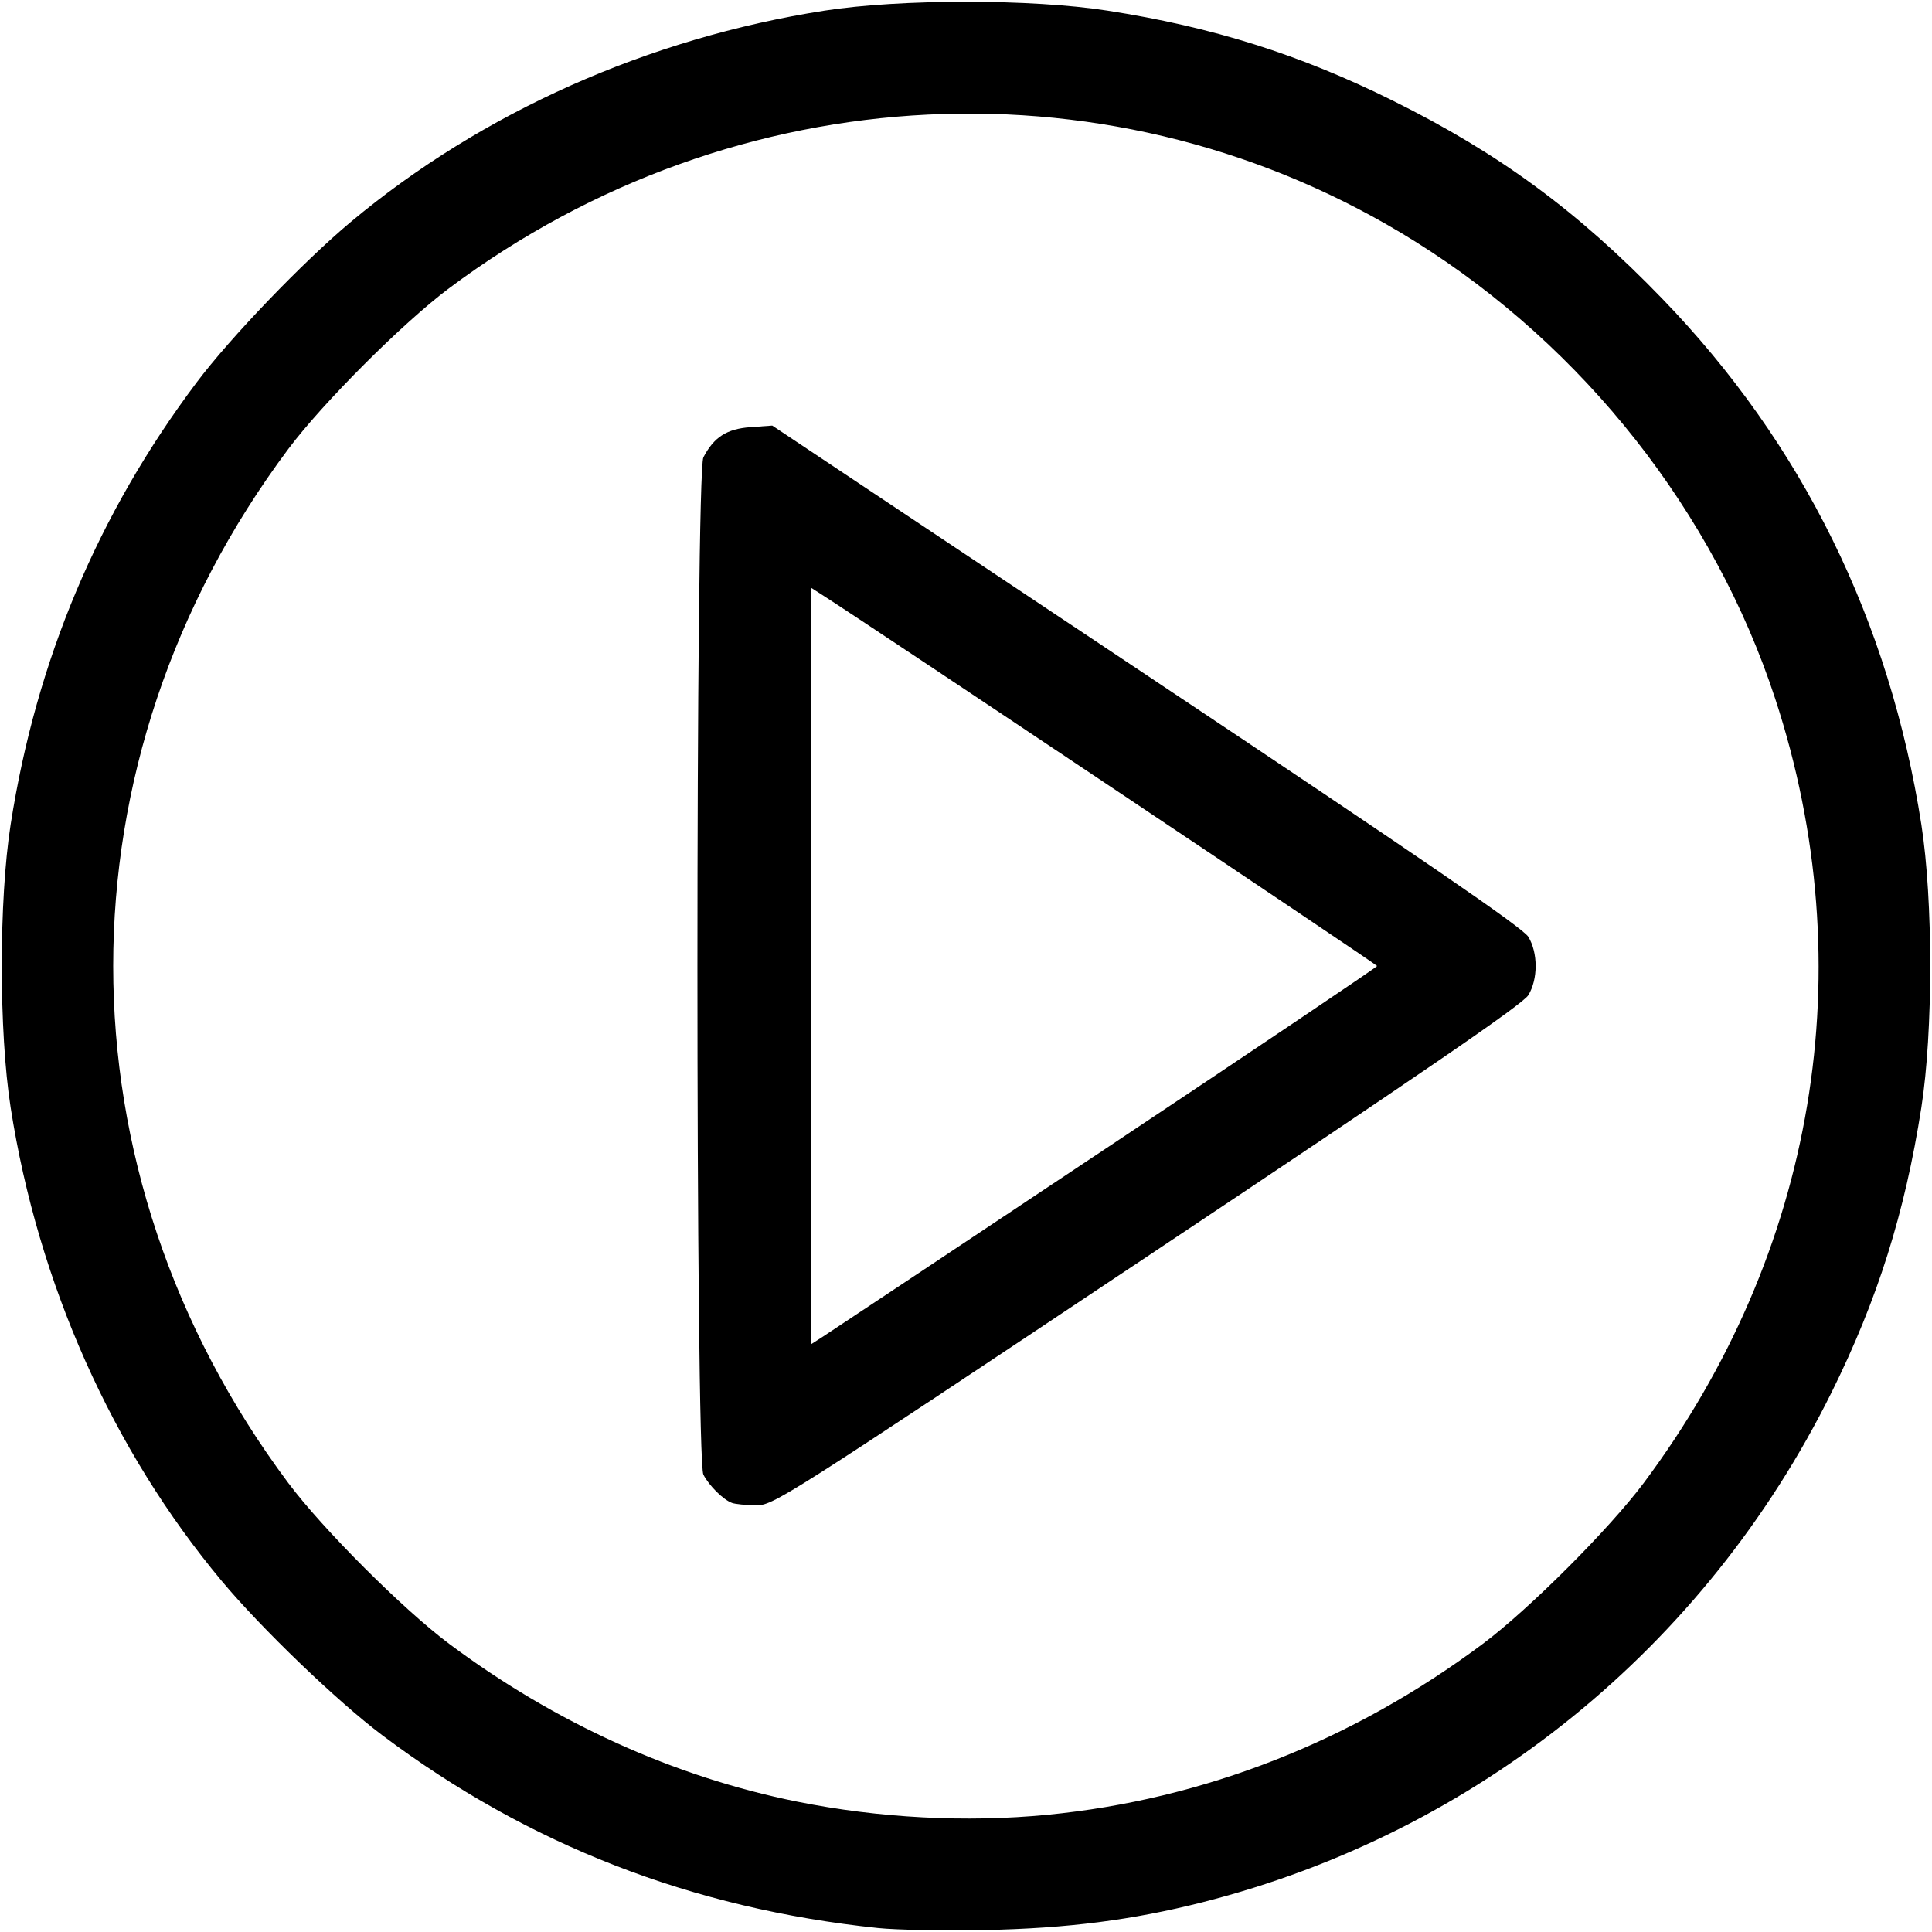 <?xml version="1.0" encoding="UTF-8" standalone="no"?>
<!-- Created with Inkscape (http://www.inkscape.org/) -->

<svg
   version="1.1"
   id="svg4727"
   width="546.133"
   height="546.133"
   viewBox="0 0 546.133 546.133"
   xmlns="http://www.w3.org/2000/svg"
   xmlns:svg="http://www.w3.org/2000/svg">
  <defs
     id="defs4731" />
  <g
     id="g4733">
    <path
       style="display:inline;fill:#000000;stroke-width:1.067"
       d="M 248.189,545.016 C 195.609,539.523 149.31,521.515 108.063,490.513 95.371,480.974 73.958,460.402 62.702,446.933 31.741,409.887 10.783,362.887 3.007,313.067 c -3.339,-21.396 -3.339,-58.604 0,-80 C 10.246,186.687 27.707,145.199 55.62,108.063 65.159,95.371 85.731,73.958 99.2,62.702 136.247,31.741 183.246,10.783 233.067,3.007 c 21.396,-3.339 58.604,-3.339 80,0 29.78,4.648 54.306,12.378 80.533,25.383 30.162,14.956 52.304,31.228 76.336,56.099 39.546,40.925 64.2,90.973 73.19,148.577 3.339,21.396 3.339,58.604 0,80 -4.648,29.78 -12.378,54.306 -25.383,80.533 -35.767,72.131 -100.288,124.434 -177.782,144.116 -19.899,5.054 -38.251,7.399 -61.561,7.866 -11.44,0.229 -25.035,-0.026 -30.21,-0.566 z m 47.892,-32.016 c 44.186,-4.3 86.335,-20.854 123.119,-48.356 13.004,-9.723 35.72,-32.439 45.443,-45.443 C 513.286,354.141 526.781,273.659 501.815,197.518 484.524,144.781 447.765,98.109 400,68.245 315.824,15.615 208.048,20.843 126.933,81.49 113.929,91.213 91.213,113.929 81.49,126.933 c -65.988,88.258 -65.988,204.008 0,292.267 9.723,13.004 32.439,35.72 45.443,45.443 29.848,22.317 63.642,37.647 98.412,44.643 23.086,4.645 47.817,5.944 70.736,3.713 z m -89.148,-88.153 c -2.488,-0.909 -6.449,-4.818 -8.101,-7.994 -2.244,-4.312 -2.244,-283.26 0,-287.573 2.97,-5.707 6.608,-8.047 13.265,-8.528 l 6.201,-0.449 105.808,70.528 c 77.977,51.977 106.362,71.436 107.914,73.982 2.762,4.53 2.762,11.977 0,16.507 -1.552,2.545 -29.894,21.976 -107.741,73.867 -103.574,69.039 -105.734,70.412 -110.69,70.329 -2.78,-0.046 -5.775,-0.347 -6.655,-0.669 z M 312.389,324.8 c 42.287,-28.16 76.885,-51.44 76.885,-51.733 0,-0.413 -143.009,-96.057 -156.856,-104.905 l -3.085,-1.971 V 273.067 379.943 l 3.085,-1.971 c 1.697,-1.084 37.684,-25.011 79.97,-53.171 z"
       id="path4737" />
  </g>
</svg>
